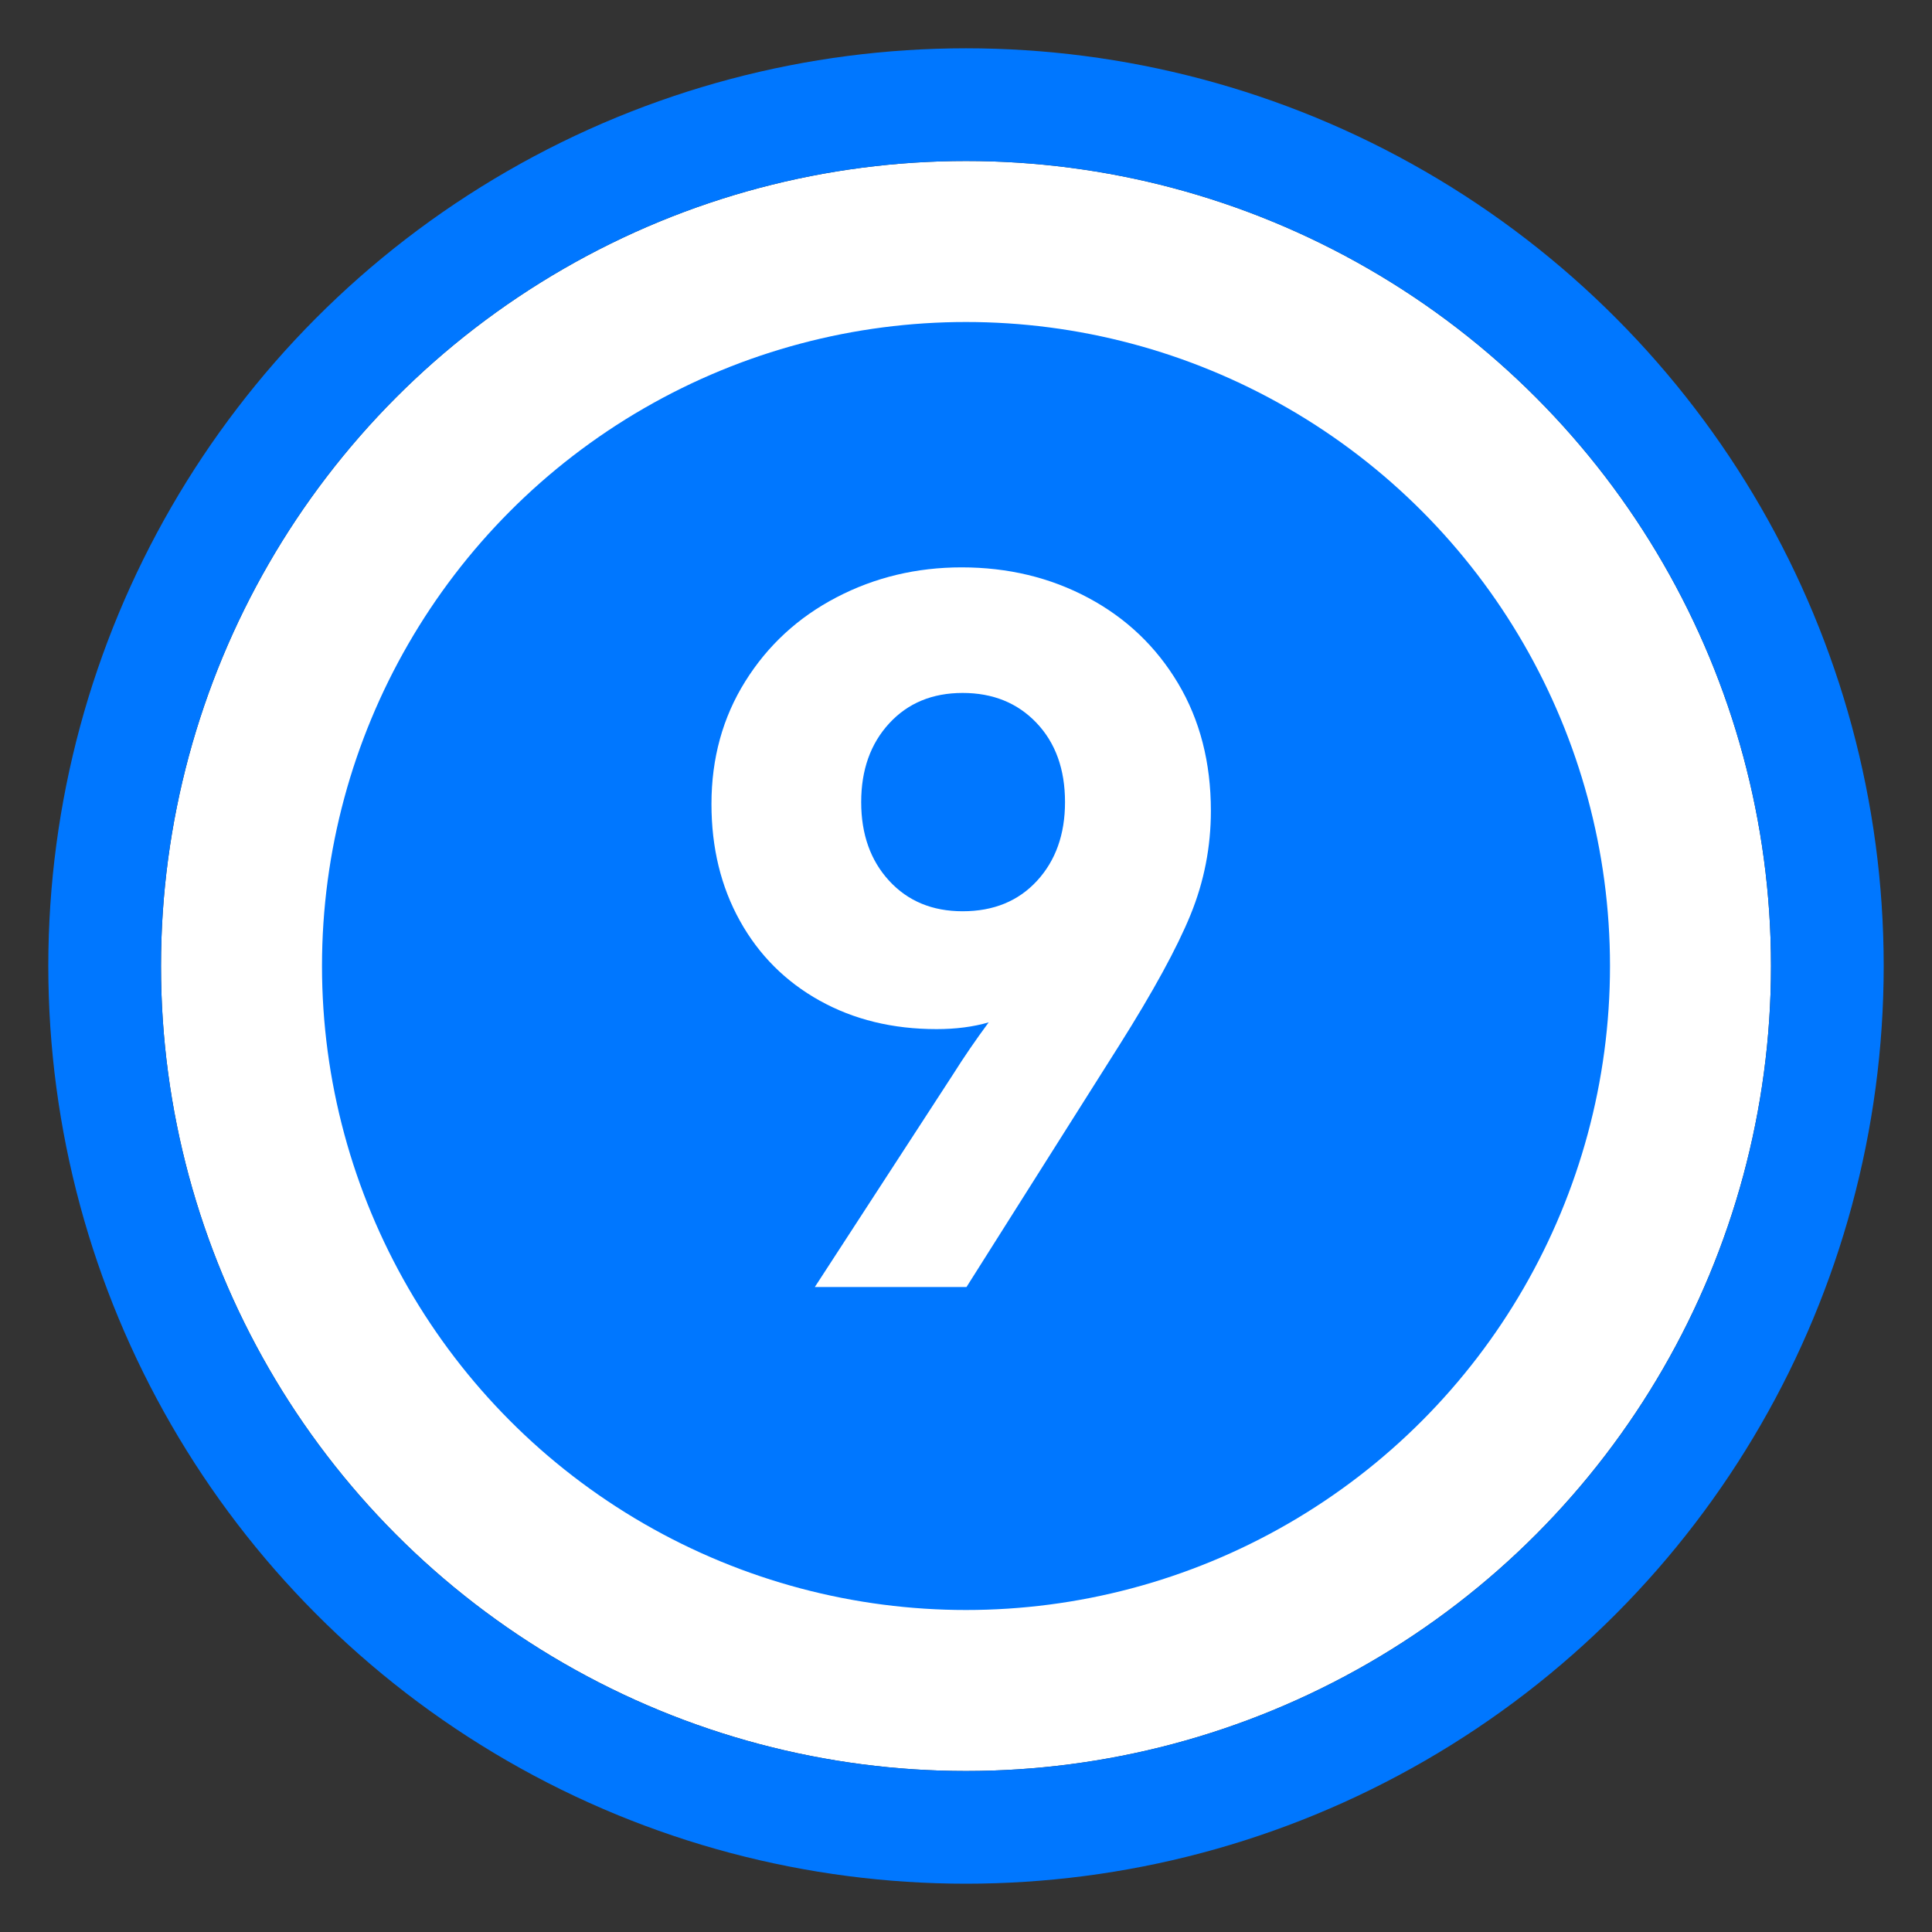 <?xml version="1.0" encoding="UTF-8"?>
<svg width="24px" height="24px" viewBox="0 0 24 24" version="1.1" xmlns="http://www.w3.org/2000/svg" xmlns:xlink="http://www.w3.org/1999/xlink">
    <rect x="0" y="0" width="24" height="24" fill="#333333" stroke="none"/>
    <title>进度条步骤/数字/进行中/9</title>
    <defs>
        <circle id="path-1" cx="10" cy="10" r="10"></circle>
    </defs>
    <g id="进度条步骤/数字/进行中/9" stroke="none" stroke-width="1" fill="none" fill-rule="evenodd">
        <rect fill="#FFFFFF" opacity="0" x="0" y="0" width="24" height="24"></rect>
        <g id="Light/2-控件/18流程/带步骤/已完成/图标备份-16" transform="translate(2, 2)">
            <g id="椭圆形备份">
                <circle stroke="#FFFFFF" stroke-width="2" stroke-linejoin="square" fill="#0077FF" fill-rule="evenodd" cx="10" cy="10" r="9"></circle>
                <circle stroke="#0077FF" stroke-width="1.4" cx="10" cy="10" r="10.7"></circle>
            </g>
            <g id="2" transform="translate(6.838, 5.048)" fill="#FFFFFF" fill-rule="nonzero">
                <path d="M3.108,0 C3.684,0 4.208,0.126 4.68,0.378 C5.152,0.63 5.524,0.984 5.796,1.44 C6.068,1.896 6.204,2.424 6.204,3.024 C6.204,3.472 6.12,3.902 5.952,4.314 C5.784,4.726 5.488,5.268 5.064,5.94 L3.168,8.94 L1.284,8.94 L3,6.3 C3.136,6.084 3.284,5.868 3.444,5.652 C3.252,5.708 3.036,5.736 2.796,5.736 C2.252,5.736 1.768,5.618 1.344,5.382 C0.92,5.146 0.59,4.816 0.354,4.392 C0.118,3.968 0,3.484 0,2.94 C0,2.372 0.14,1.864 0.42,1.416 C0.7,0.968 1.078,0.62 1.554,0.372 C2.03,0.124 2.548,0 3.108,0 Z M3.12,4.272 C3.504,4.272 3.812,4.146 4.044,3.894 C4.276,3.642 4.392,3.316 4.392,2.916 C4.392,2.508 4.274,2.18 4.038,1.932 C3.802,1.684 3.496,1.56 3.12,1.56 C2.744,1.56 2.44,1.686 2.208,1.938 C1.976,2.19 1.86,2.516 1.86,2.916 C1.86,3.316 1.976,3.642 2.208,3.894 C2.44,4.146 2.744,4.272 3.12,4.272 Z" id="形状"></path>
            </g>
        </g>
    </g>
</svg>